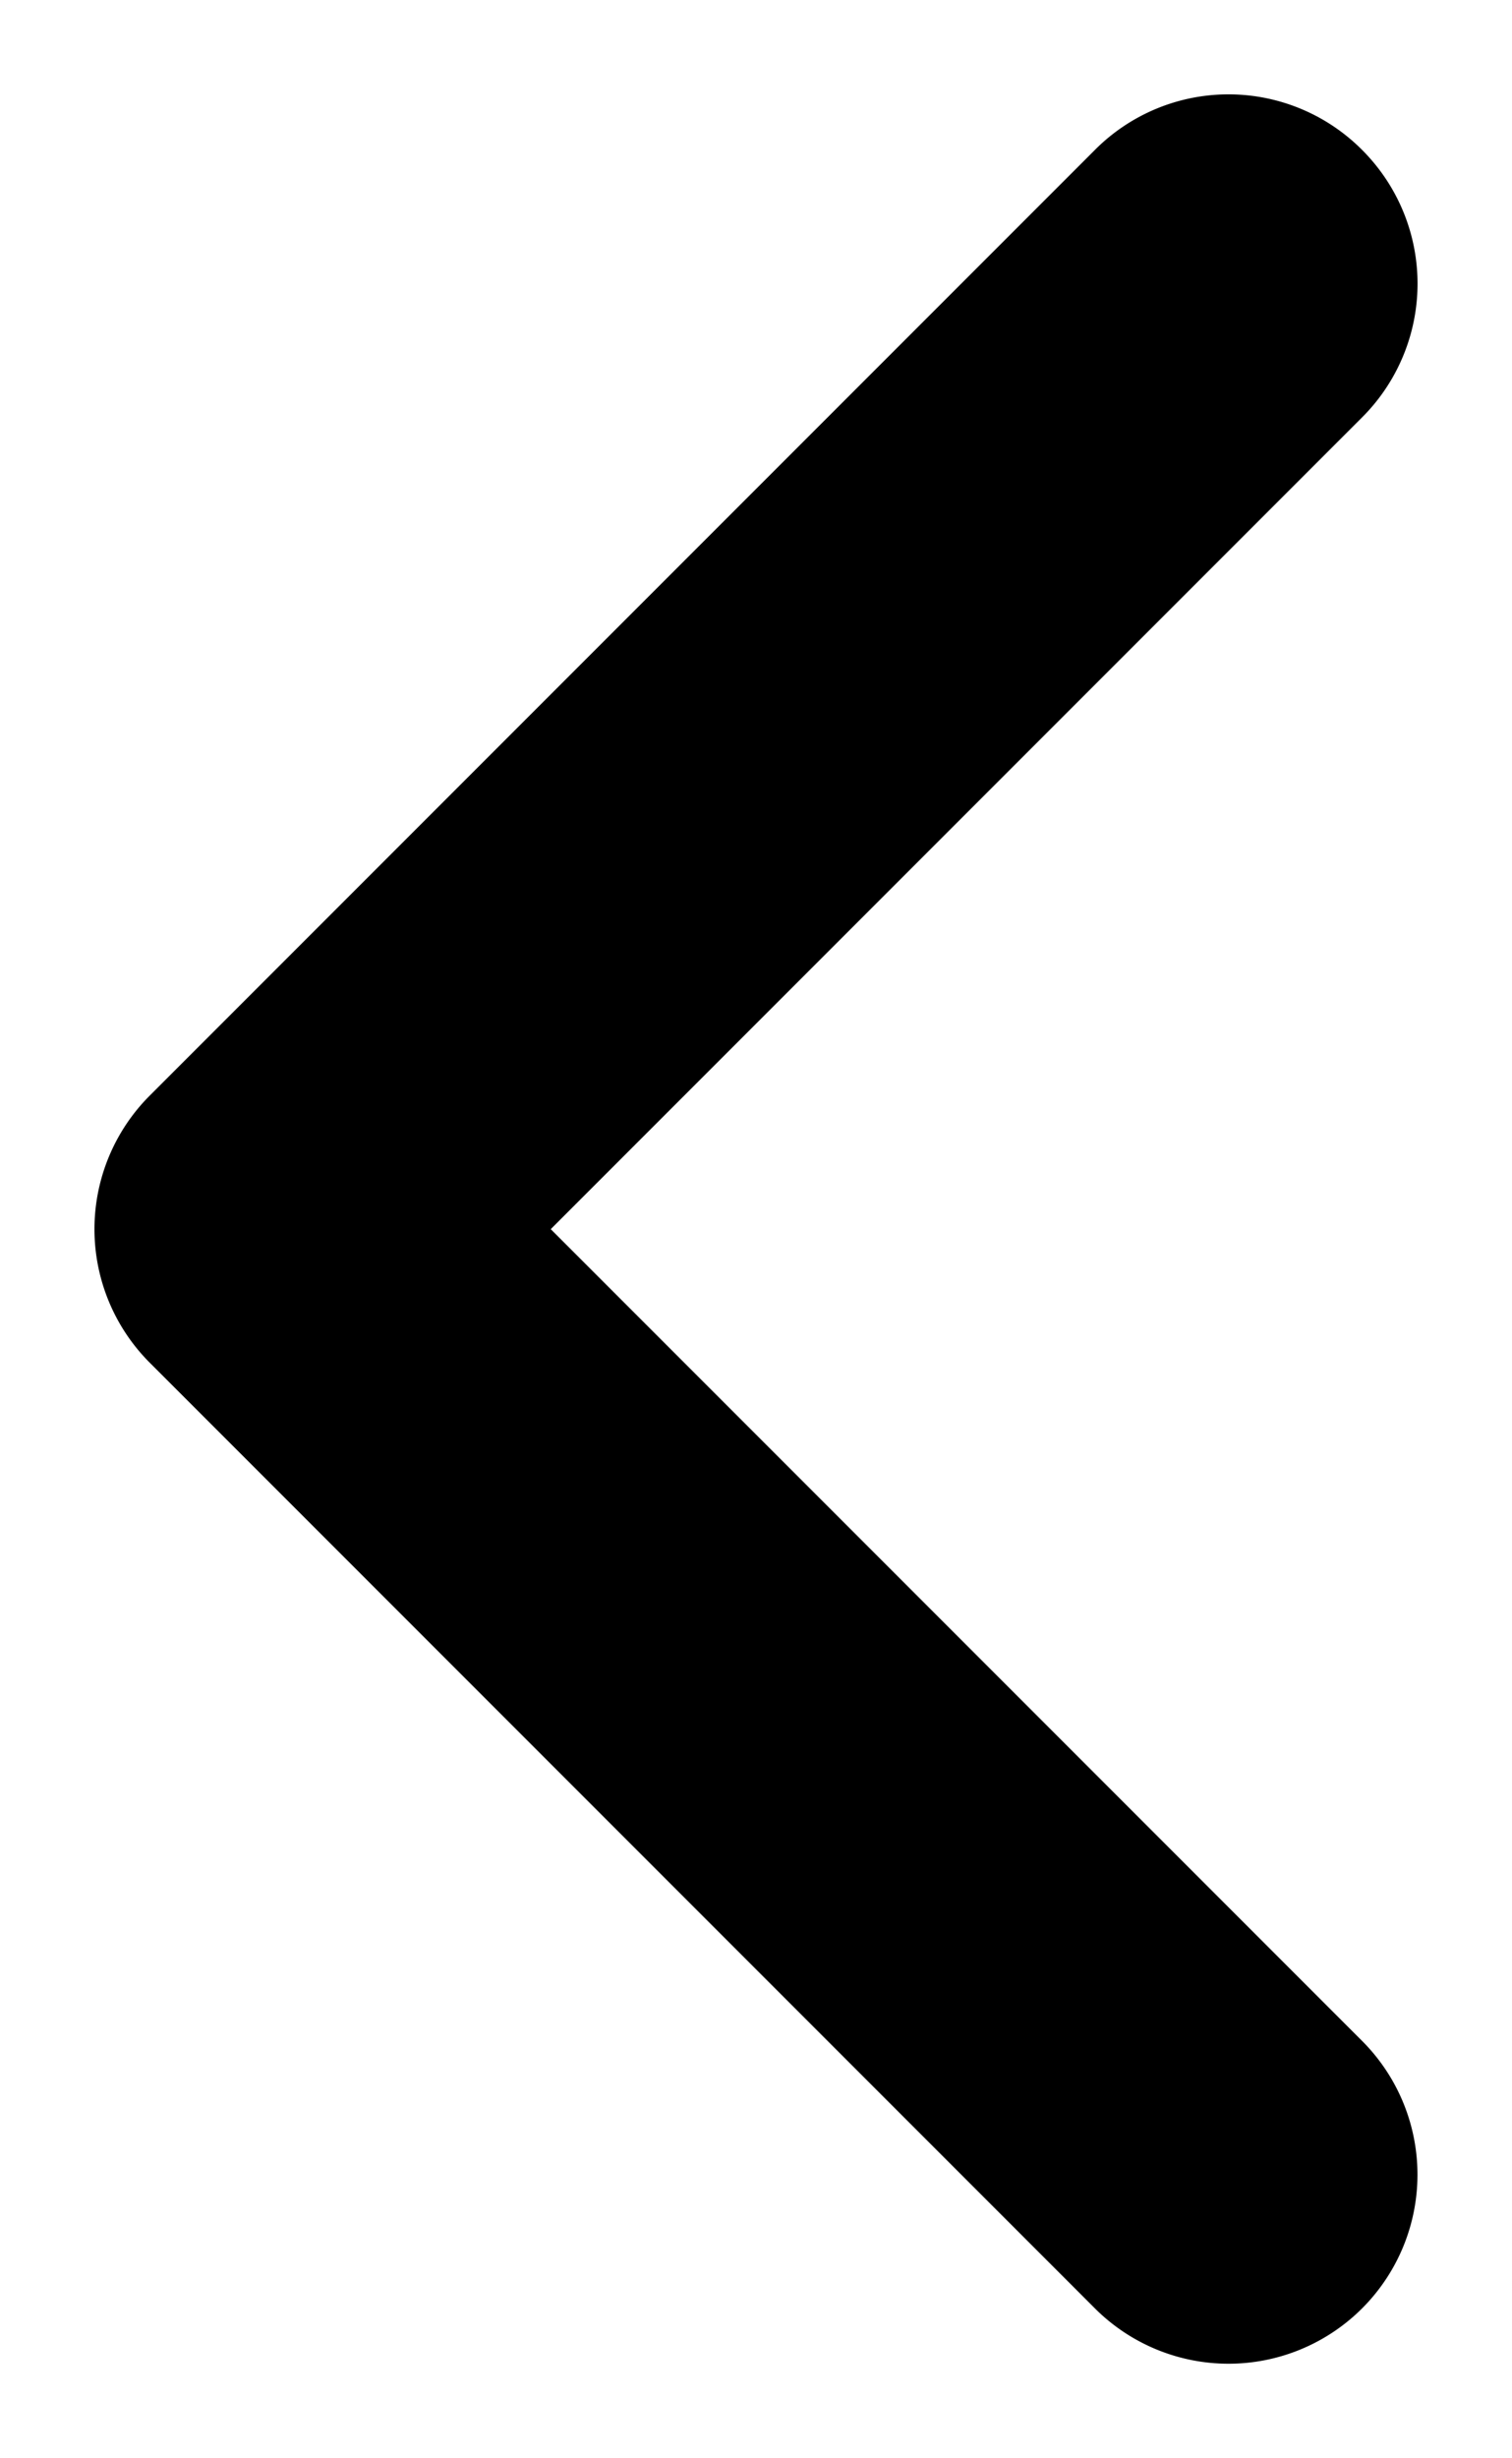 <svg viewBox="0 0 8 13" aria-hidden="true" focusable="false" fill="none" xmlns="http://www.w3.org/2000/svg"><path fill-rule="evenodd" clip-rule="evenodd" d="M7.207.793a.999.999 0 0 1 0 1.414L2.914 6.5l4.293 4.293a.999.999 0 1 1-1.414 1.414l-5-5a.999.999 0 0 1 0-1.414l5-5a.997.997 0 0 1 1.414 0Z" fill="currentColor"/></svg>